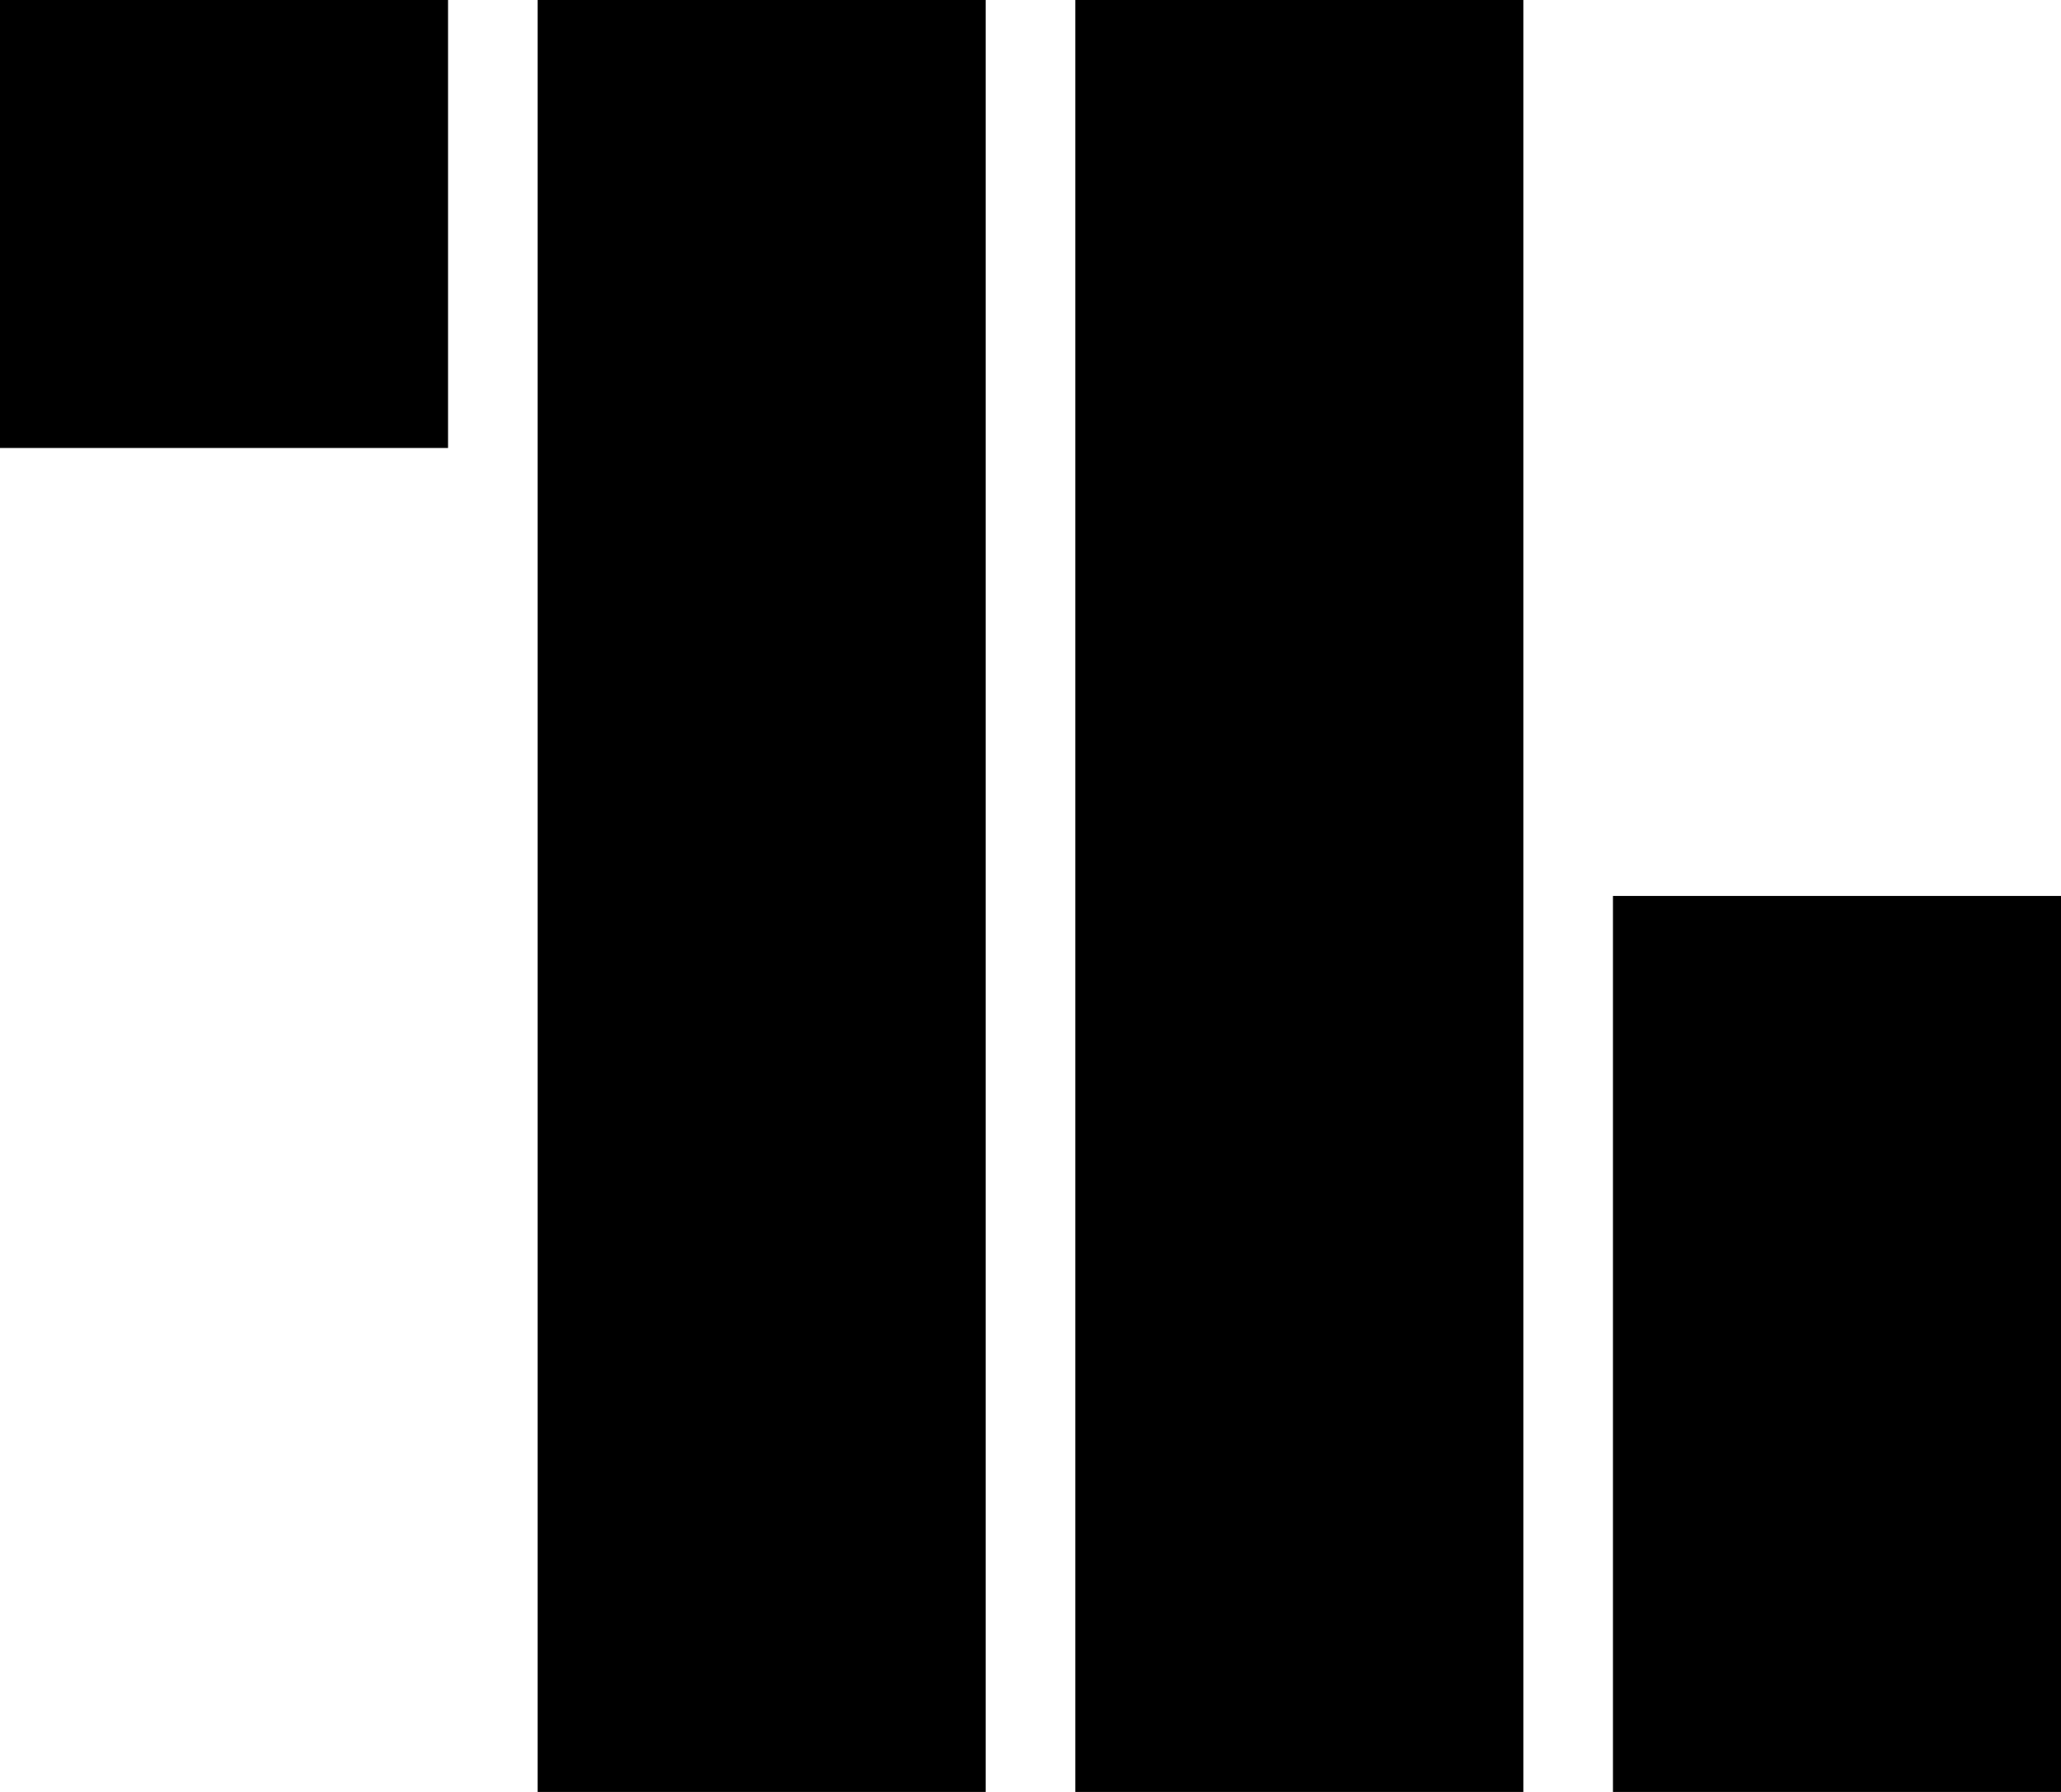 <svg width="230" height="200" viewBox="0 0 230 200" fill="none" xmlns="http://www.w3.org/2000/svg">
  <rect width="50" height="50" fill="black"/>
  <rect x="60" width="50" height="200" fill="black"/>
  <rect x="120" width="50" height="200" fill="black"/>
  <rect x="180" y="100" width="50" height="100" fill="black"/>
</svg>
